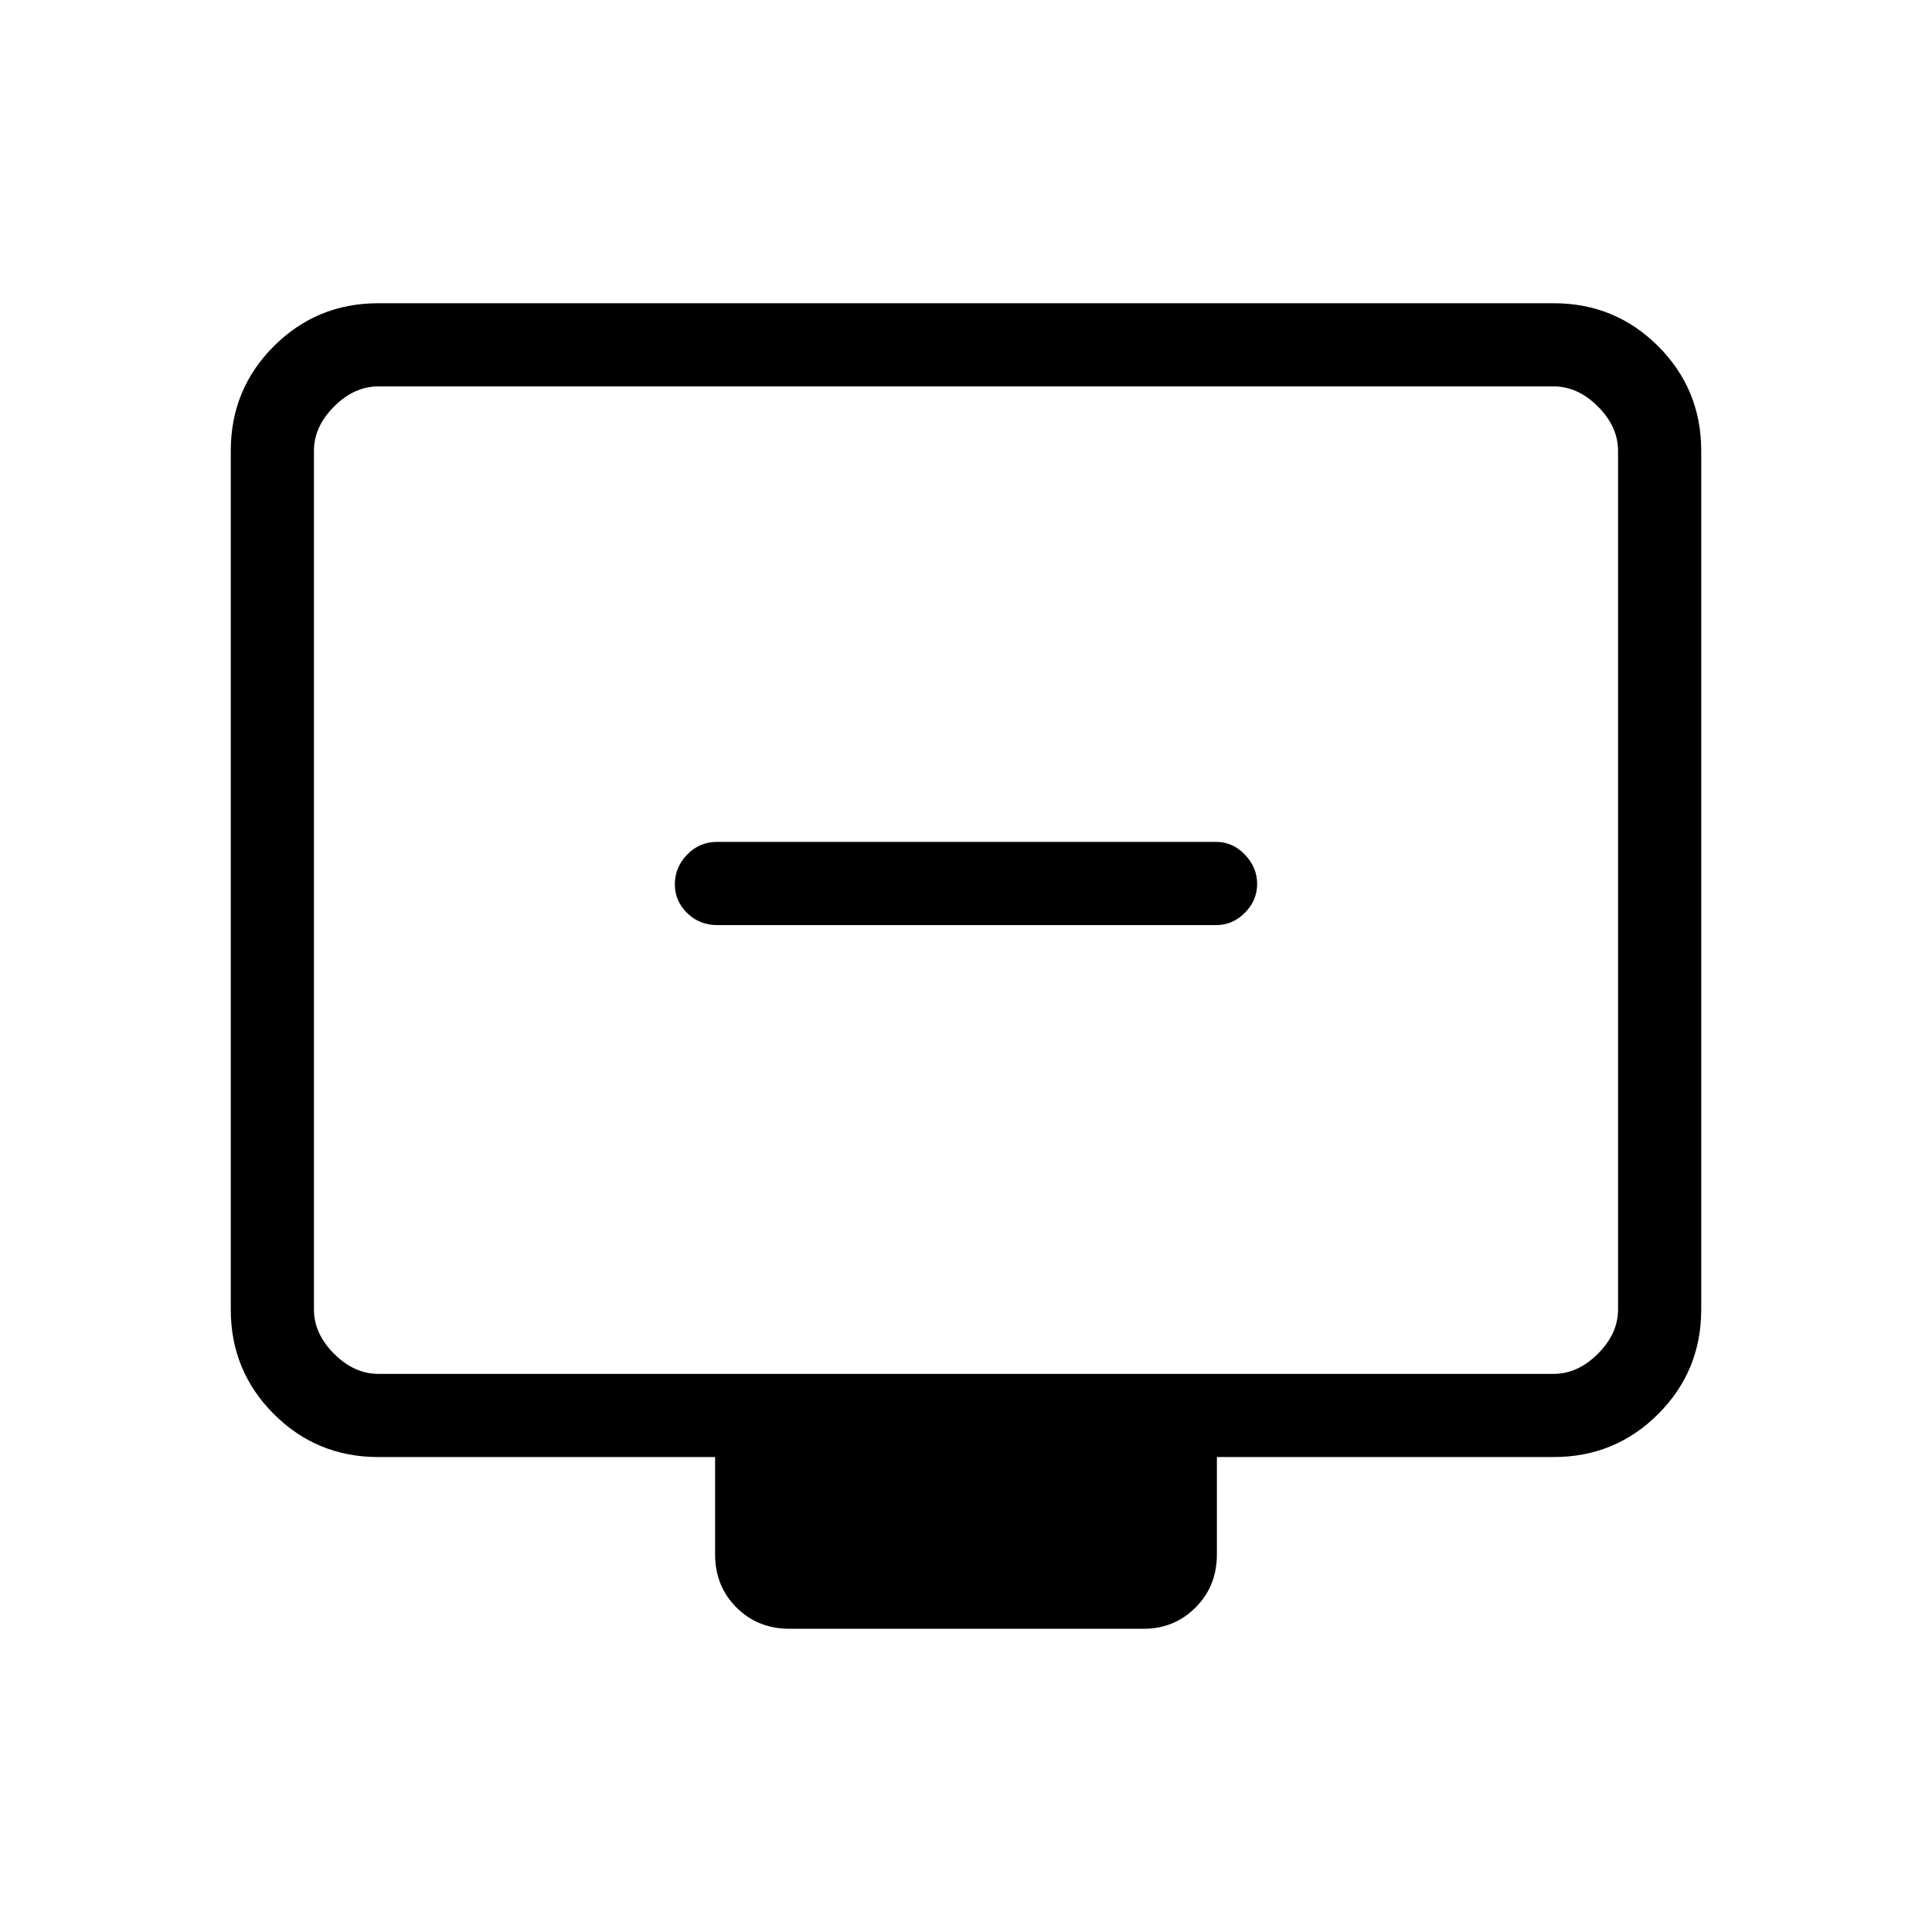 <svg xmlns="http://www.w3.org/2000/svg" height="40" viewBox="0 -960 960 960" width="40"><path d="M356.33-500.33h248q8.17 0 14.25-6.12 6.09-6.12 6.09-14.33 0-8.22-6.09-14.55-6.08-6.34-14.25-6.34h-248q-8.81 0-14.9 6.32-6.1 6.31-6.1 14.81 0 8.22 6.1 14.21 6.09 6 14.9 6ZM188-236q-30.57 0-51.95-21.38-21.38-21.38-21.38-51.95V-736q0-30.57 21.38-51.95 21.38-21.38 51.95-21.38h584q30.57 0 51.95 21.38 21.38 21.38 21.38 51.95v426.67q0 30.57-21.38 51.95Q802.57-236 772-236H604.67v48.33q0 15.82-10.59 26.41-10.58 10.59-25.75 10.59h-176q-15.81 0-26.4-10.59-10.6-10.59-10.6-26.41V-236H188Zm0-41.33h584q12 0 22-10t10-22V-736q0-12-10-22t-22-10H188q-12 0-22 10t-10 22v426.67q0 12 10 22t22 10Zm-32 0V-768v490.67Z"/></svg>